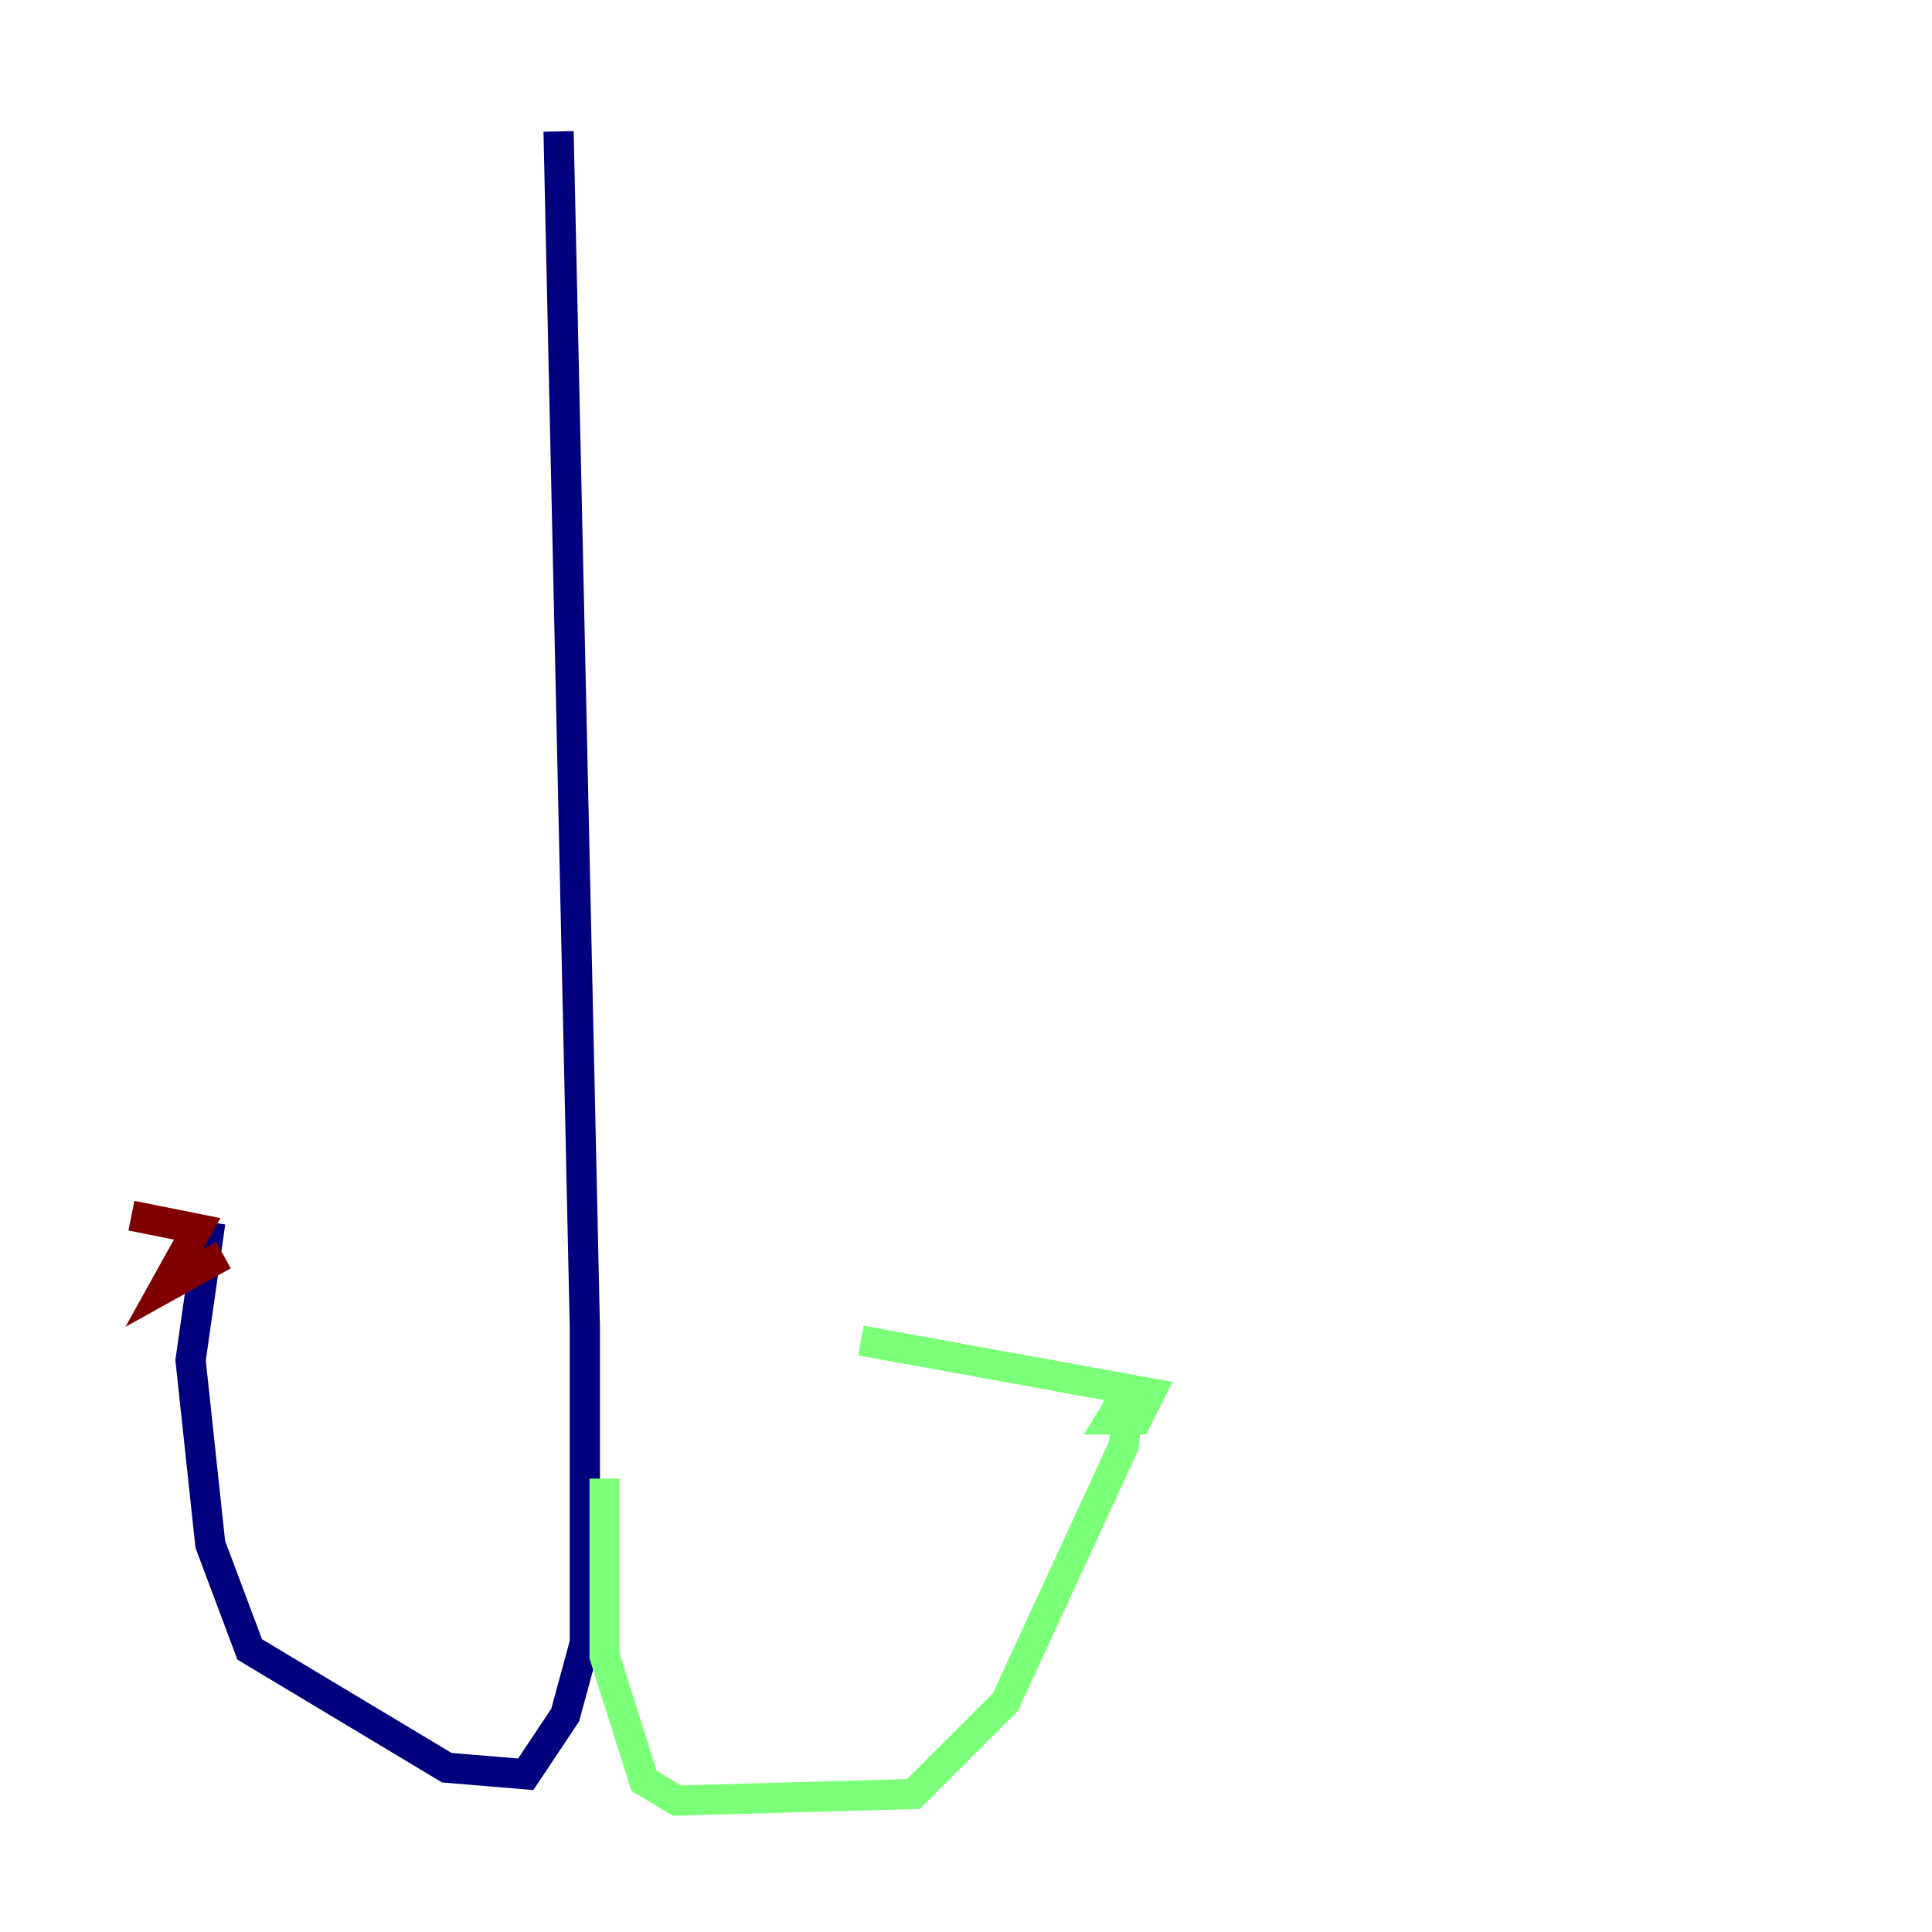 <?xml version="1.0" encoding="utf-8" ?>
<svg baseProfile="tiny" height="128" version="1.2" viewBox="0,0,128,128" width="128" xmlns="http://www.w3.org/2000/svg" xmlns:ev="http://www.w3.org/2001/xml-events" xmlns:xlink="http://www.w3.org/1999/xlink"><defs /><polyline fill="none" points="37.007,8.707 38.748,87.946 38.748,108.844 37.442,113.633 34.83,117.551 29.605,117.116 16.544,109.279 13.932,102.313 12.626,90.122 13.932,80.98" stroke="#00007f" stroke-width="2" /><polyline fill="none" points="40.054,97.959 40.054,109.714 42.667,117.986 44.843,119.293 60.517,118.857 66.612,112.762 74.449,95.782 74.884,91.864 73.578,94.041 75.32,94.041 76.191,92.299 57.034,88.816" stroke="#7cff79" stroke-width="2" /><polyline fill="none" points="8.707,80.544 13.061,81.415 10.884,85.333 14.803,83.156" stroke="#7f0000" stroke-width="2" /></svg>